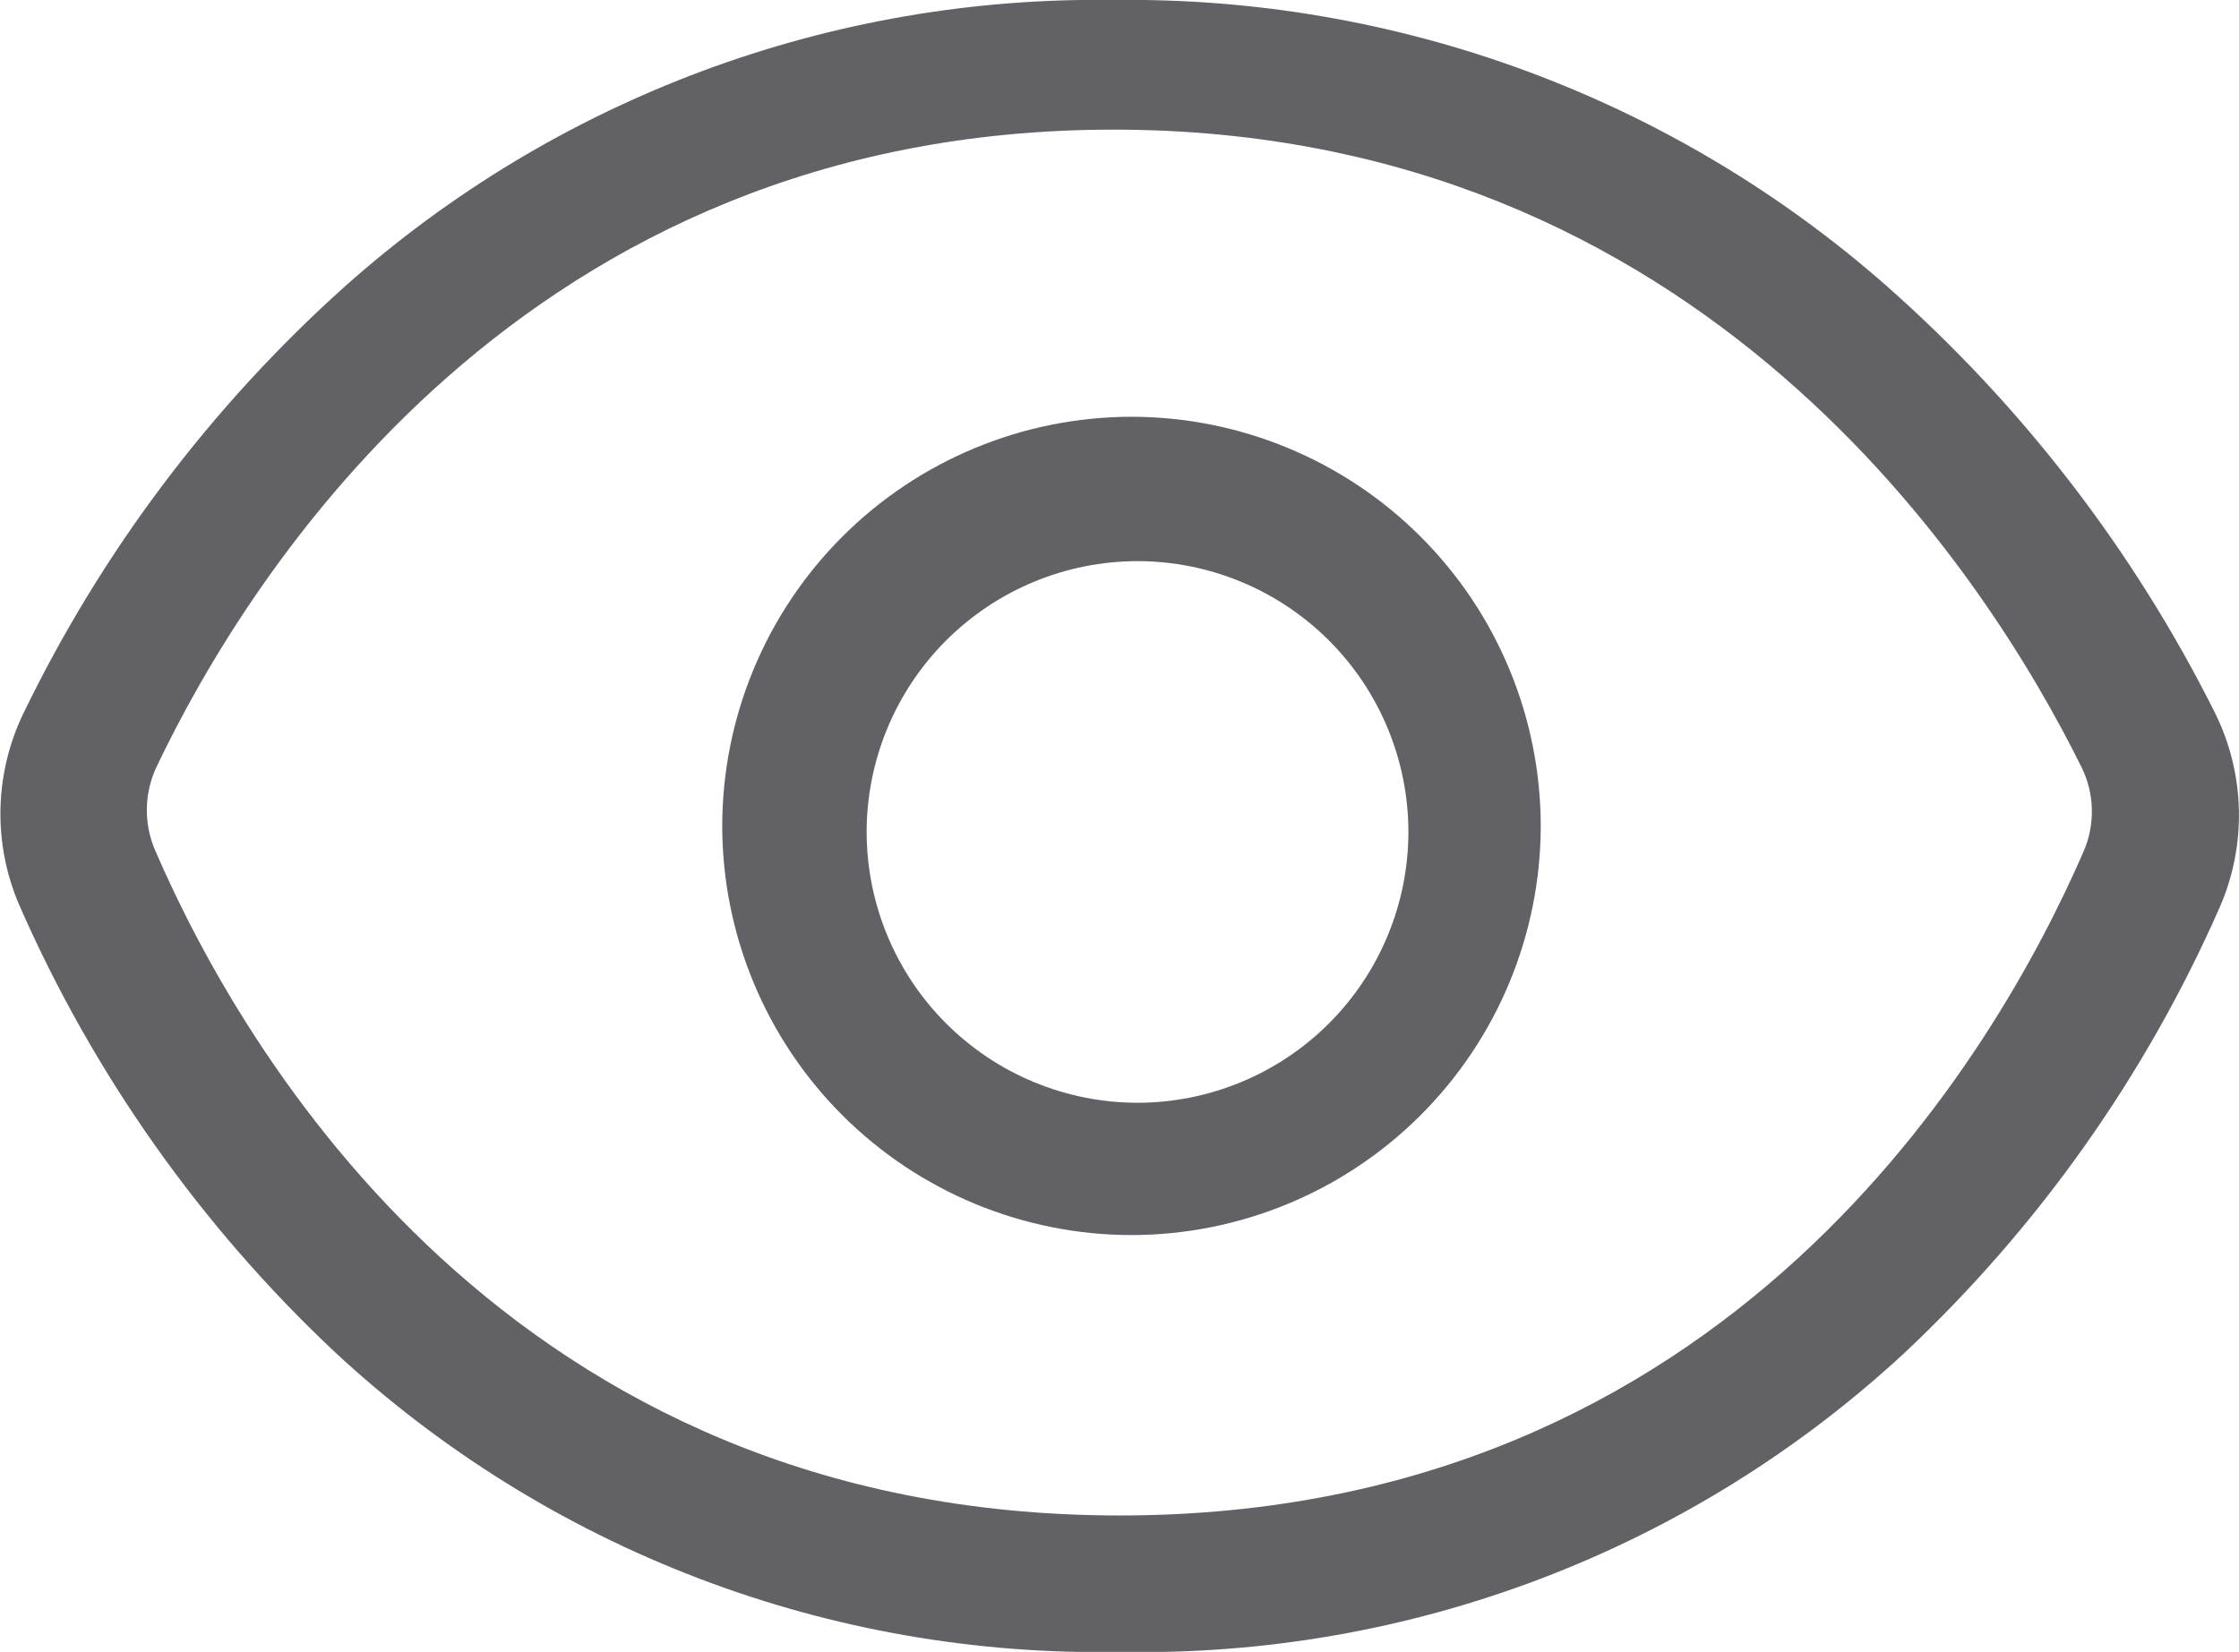 <svg id="组_1073" data-name="组 1073" xmlns="http://www.w3.org/2000/svg" xmlns:xlink="http://www.w3.org/1999/xlink" width="25.954" height="19.153" viewBox="0 0 25.954 19.153">
  <defs>
    <style>
      .cls-1 {
        fill: #626165;
      }

      .cls-2 {
        clip-path: url(#clip-path);
      }

      .cls-3 {
        clip-path: url(#clip-path-2);
      }
    </style>
    <clipPath id="clip-path">
      <path id="路径_45" data-name="路径 45" class="cls-1" d="M444.981-132.847a13.011,13.011,0,0,1-9.1-3.477,15.82,15.82,0,0,1-3.652-5.169,2.674,2.674,0,0,1,.039-2.229,16.017,16.017,0,0,1,3.729-4.956A13.1,13.1,0,0,1,444.908-152a13.292,13.292,0,0,1,8.955,3.31,16.36,16.36,0,0,1,3.81,4.95,2.67,2.67,0,0,1,.056,2.263,15.823,15.823,0,0,1-3.657,5.167A13.009,13.009,0,0,1,444.981-132.847ZM433.8-142.137c1,2.317,4.105,7.708,11.178,7.708s10.167-5.382,11.173-7.695a1.162,1.162,0,0,0-.024-.984c-1.1-2.221-4.387-7.389-11.22-7.389s-10.033,5.166-11.092,7.387A1.176,1.176,0,0,0,433.8-142.137Z" transform="translate(-432 152)"/>
    </clipPath>
    <clipPath id="clip-path-2">
      <path id="路径_49" data-name="路径 49" class="cls-1" d="M496.744-104.512A4.749,4.749,0,0,1,492-109.256,4.75,4.75,0,0,1,496.744-114a4.75,4.75,0,0,1,4.744,4.744A4.75,4.75,0,0,1,496.744-104.512Zm.07-7.814a3.143,3.143,0,0,0-3.14,3.14,3.143,3.143,0,0,0,3.14,3.14,3.143,3.143,0,0,0,3.14-3.14,3.143,3.143,0,0,0-3.14-3.14Z" transform="translate(-492 114)"/>
    </clipPath>
  </defs>
  <g id="组_36" data-name="组 36" class="cls-2">
    <path id="路径_44" data-name="路径 44" class="cls-1" d="M427-157h27.349v20.483H427Z" transform="translate(-427.698 156.335)"/>
  </g>
  <g id="组_38" data-name="组 38" class="cls-3" transform="translate(8.372 4.832)">
    <path id="路径_48" data-name="路径 48" class="cls-1" d="M487-119h10.884v10.884H487Z" transform="translate(-487.698 118.302)"/>
  </g>
</svg>
